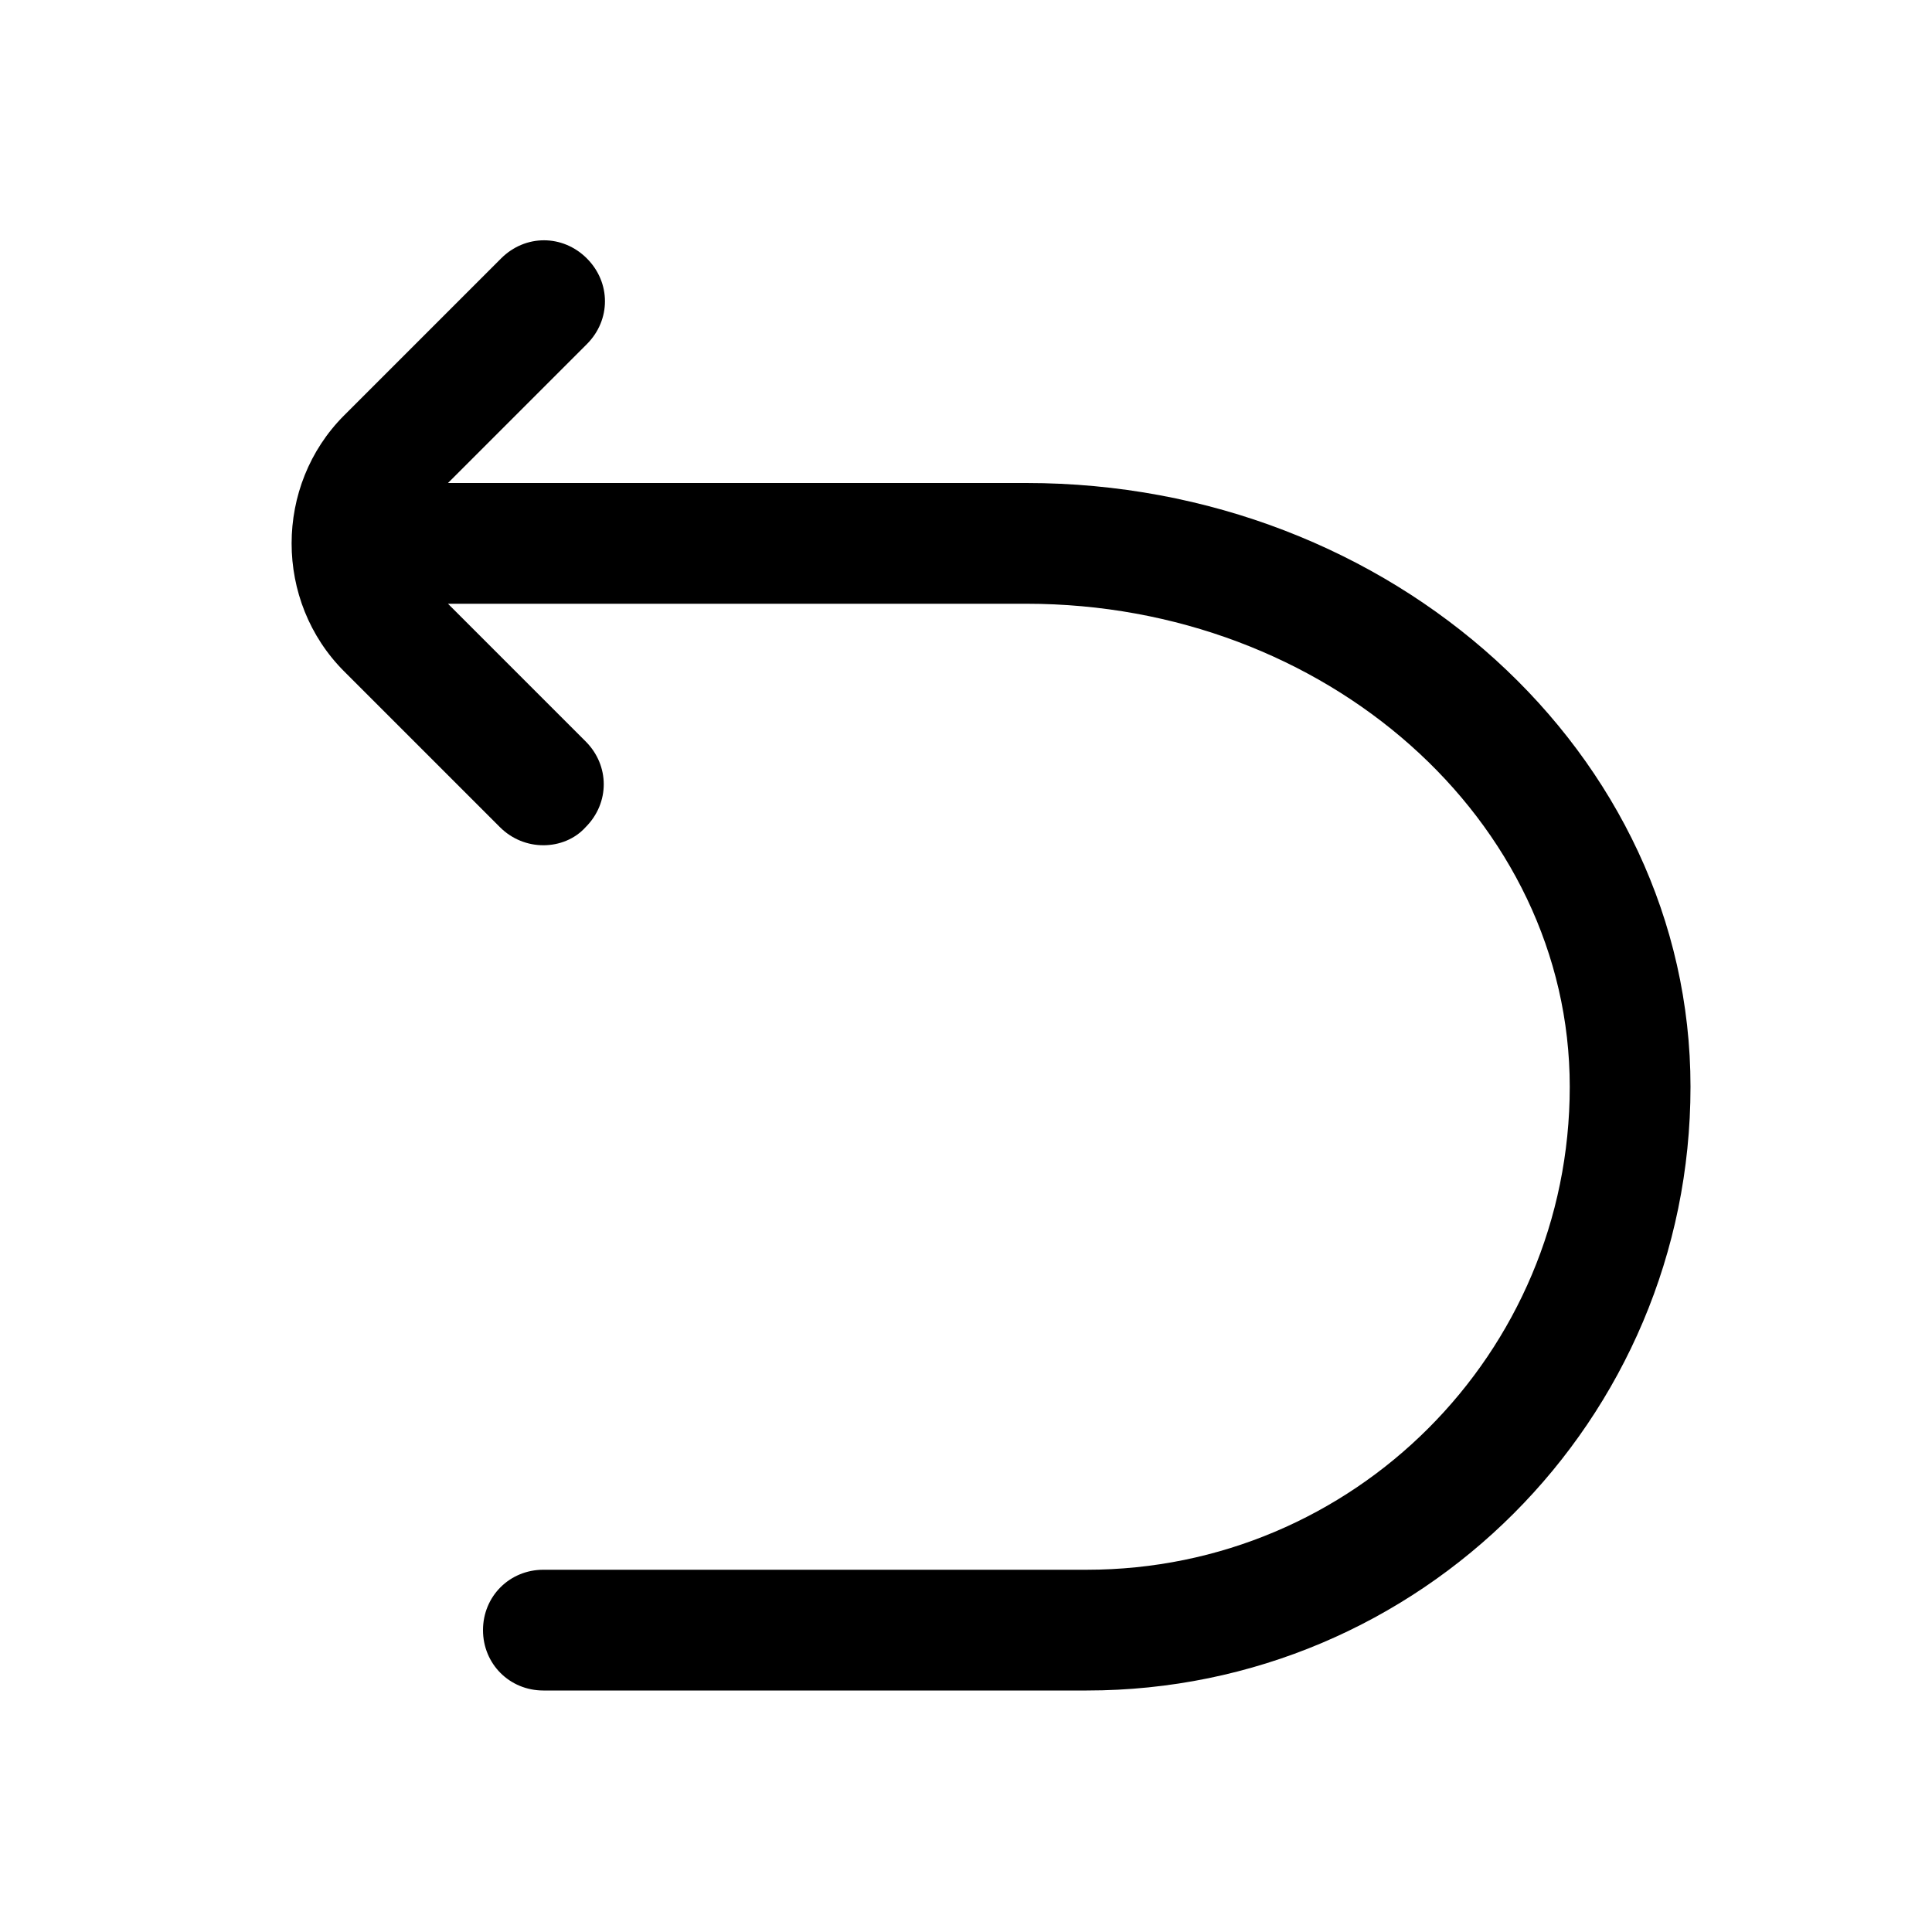 <!-- Generated by IcoMoon.io -->
<svg version="1.1" xmlns="http://www.w3.org/2000/svg" width="32" height="32" viewBox="0 0 32 32">
<title>back2</title>
<path d="M17 8h-9.58l2.3-2.3c0.4-0.4 0.4-1.020 0-1.42s-1.020-0.4-1.42 0l-2.6 2.6c-1.16 1.16-1.16 3.080 0 4.24l2.58 2.58c0.2 0.2 0.46 0.3 0.72 0.3s0.52-0.1 0.7-0.3c0.4-0.4 0.4-1.020 0-1.42l-2.28-2.28h9.58c4.96 0 9 3.58 9 8s-3.58 8-8 8h-9c-0.56 0-1 0.44-1 1s0.44 1 1 1h9c5.52 0 10-4.48 10-10s-4.94-10-11-10z"></path>
</svg>
